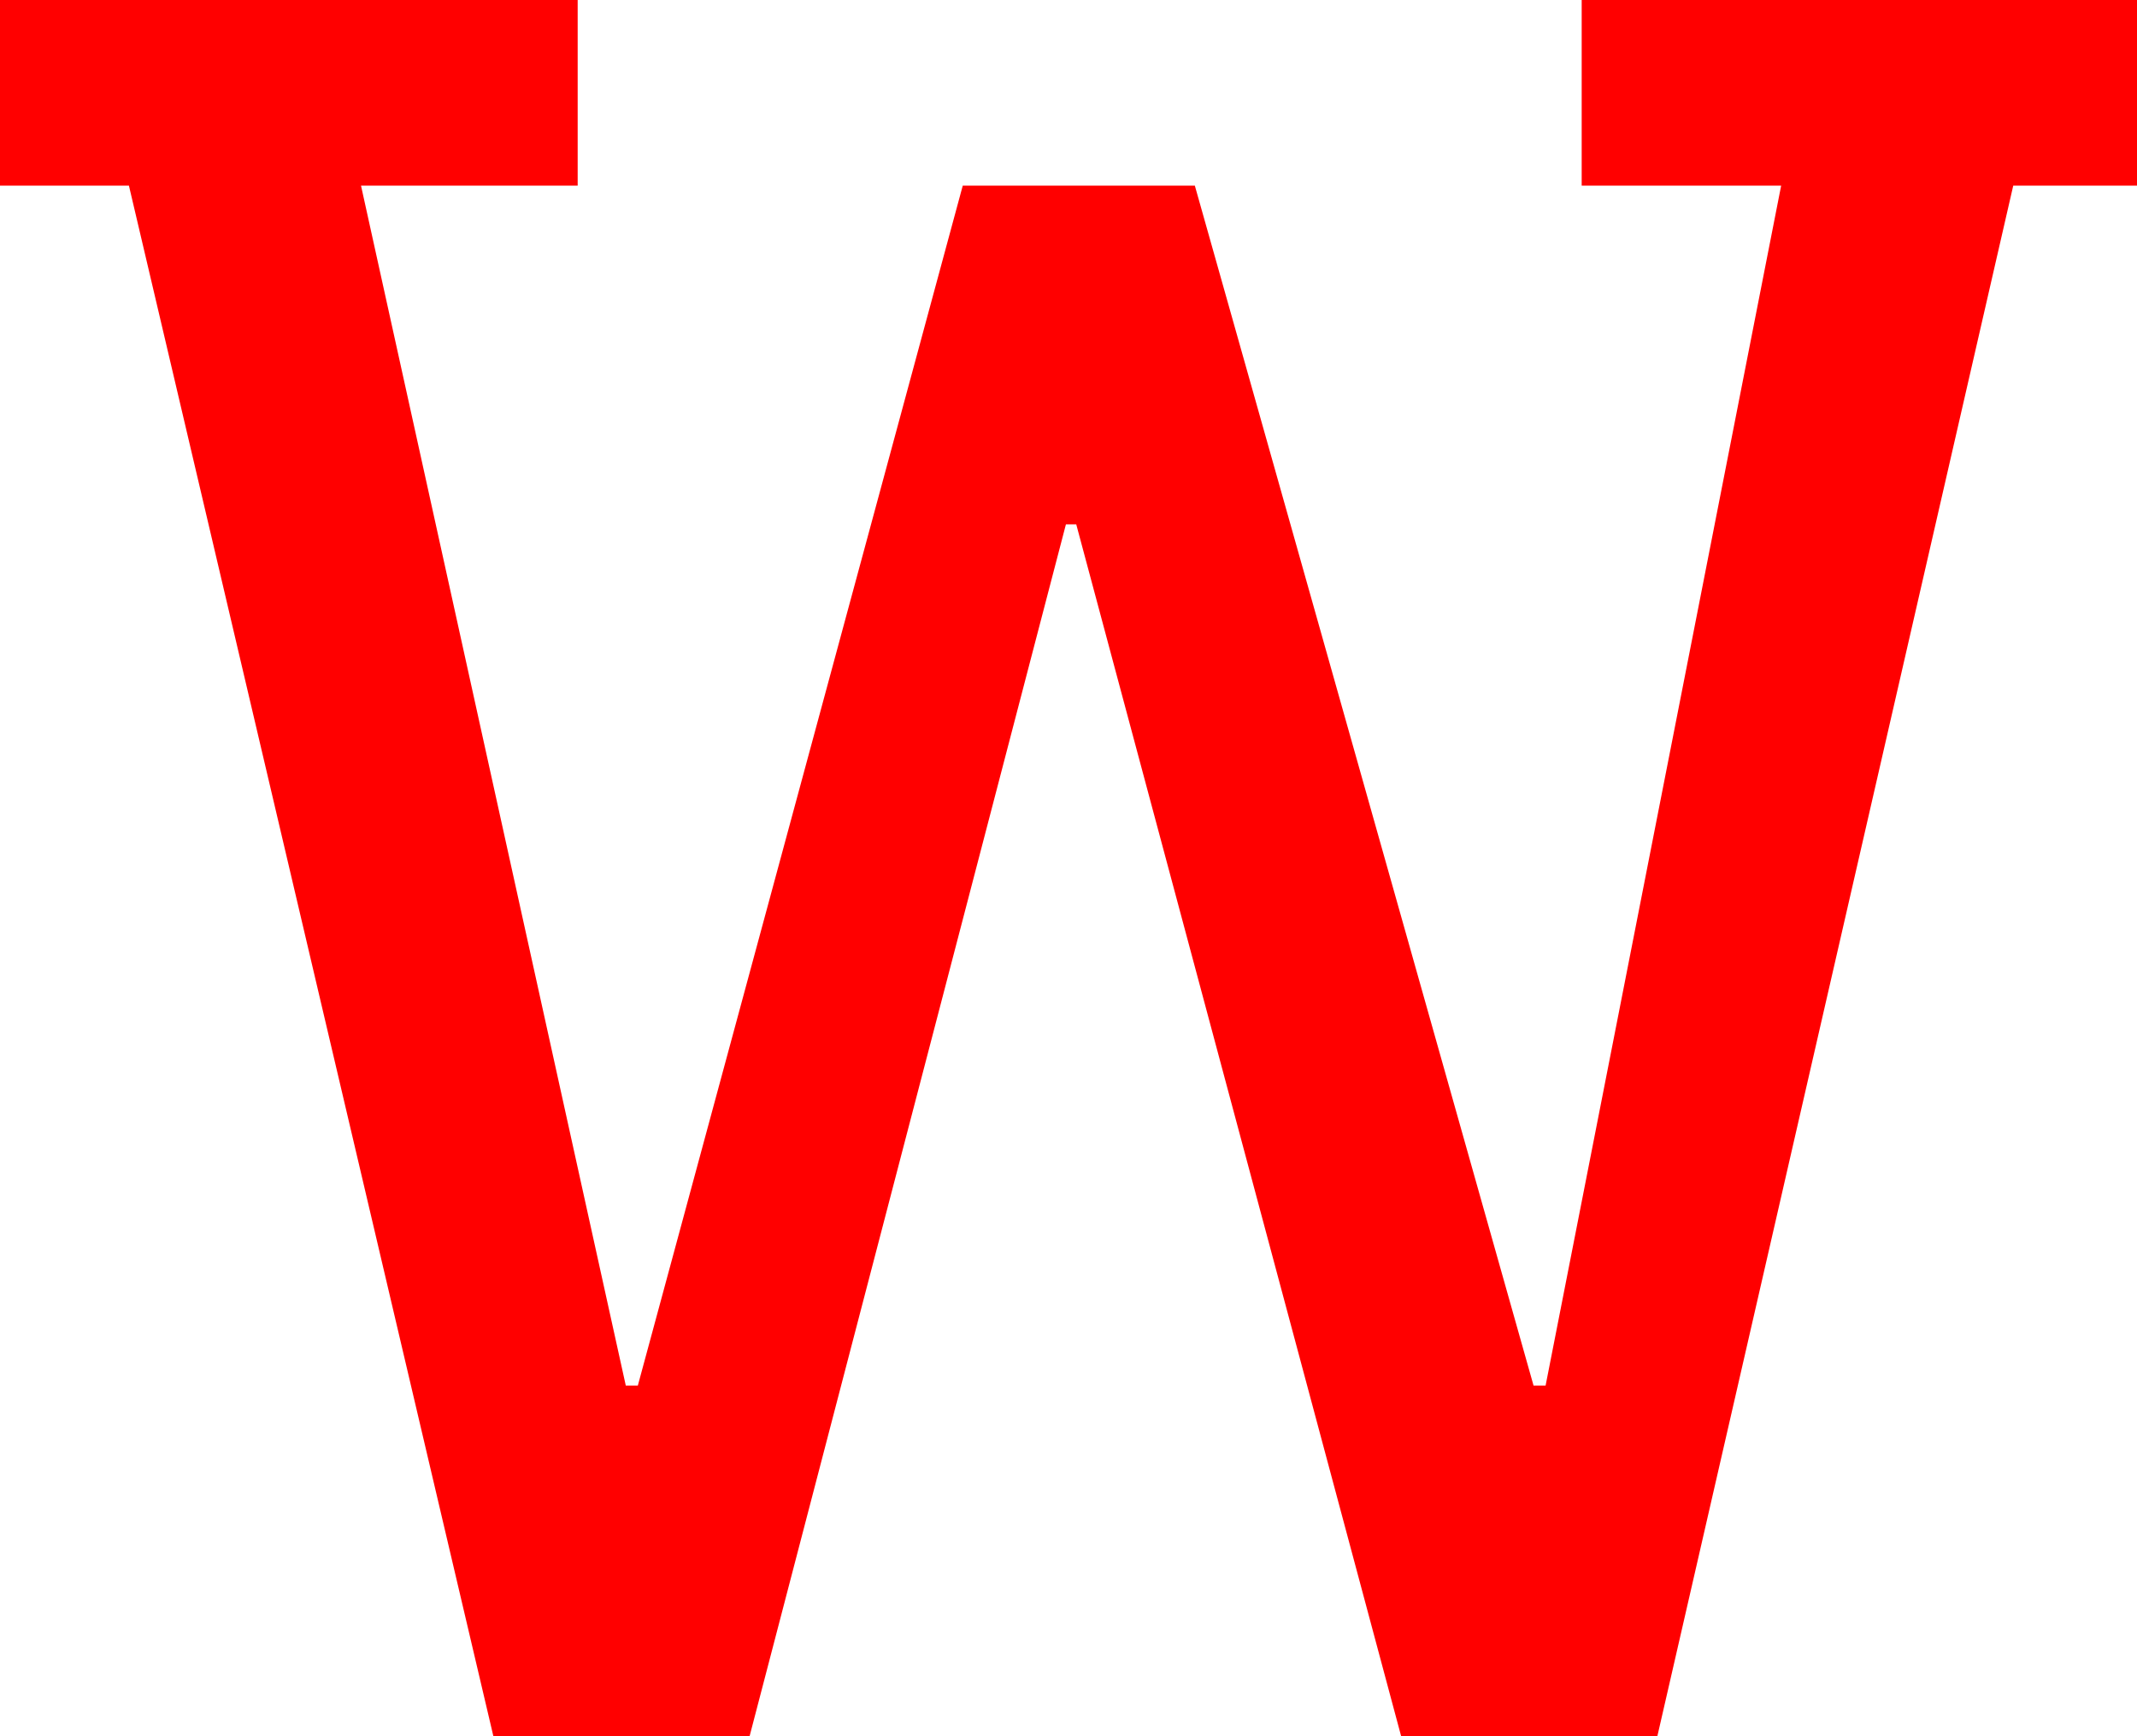 <?xml version="1.0" encoding="utf-8"?>
<!DOCTYPE svg PUBLIC "-//W3C//DTD SVG 1.1//EN" "http://www.w3.org/Graphics/SVG/1.1/DTD/svg11.dtd">
<svg width="36.416" height="29.59" xmlns="http://www.w3.org/2000/svg" xmlns:xlink="http://www.w3.org/1999/xlink" xmlns:xml="http://www.w3.org/XML/1998/namespace" version="1.1">
  <g>
    <g>
      <path style="fill:#FF0000;fill-opacity:1" d="M0,0L9.844,0 9.844,3.164 6.152,3.164 10.664,23.613 10.869,23.613 16.406,3.164 20.361,3.164 26.133,23.613 26.338,23.613 30.352,3.164 26.953,3.164 26.953,0 36.416,0 36.416,3.164 34.307,3.164 28.242,29.59 23.877,29.59 18.34,8.936 18.164,8.936 12.773,29.59 8.408,29.59 2.197,3.164 0,3.164 0,0z" />
    </g>
  </g>
</svg>